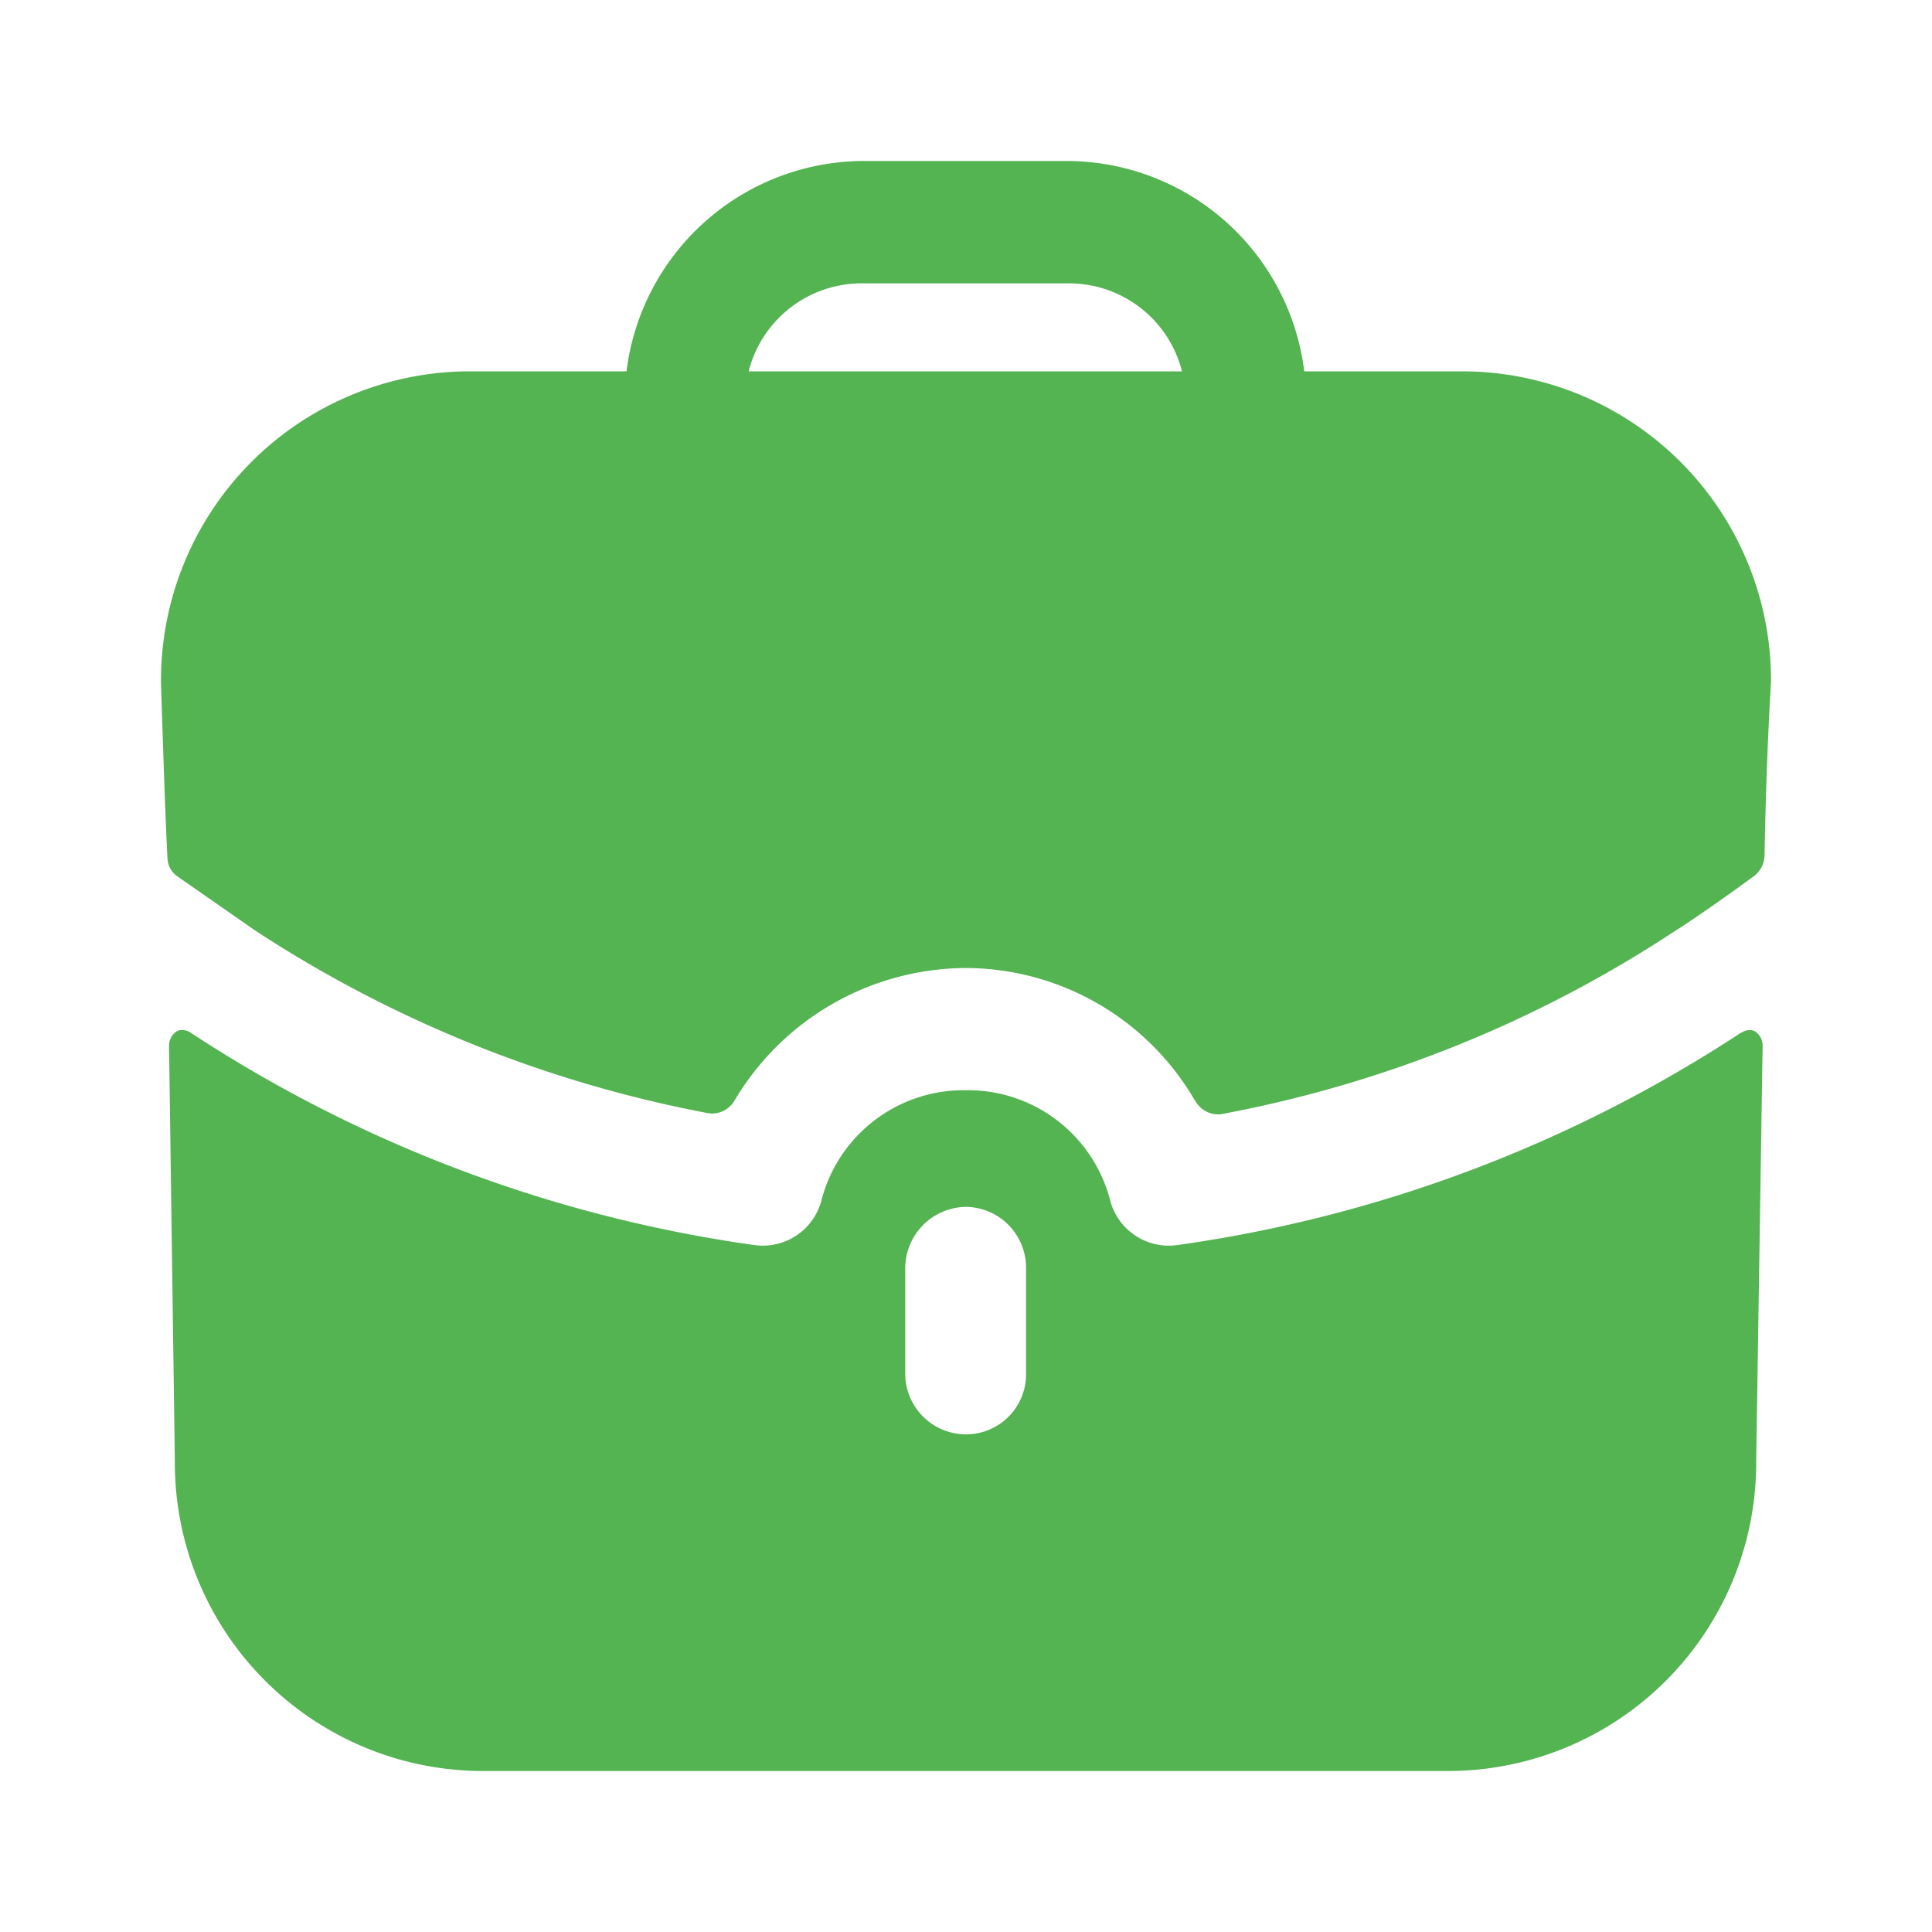 <svg id="Iconly_Bold_Work" data-name="Iconly/Bold/Work" xmlns="http://www.w3.org/2000/svg" width="24" height="24" viewBox="0 0 24 24">
  <g id="Work" transform="translate(2 2)">
    <path id="Work-2" data-name="Work" d="M3.972,20a3.829,3.829,0,0,1-3.8-3.847L.1,10.987a.211.211,0,0,1,.09-.172.128.128,0,0,1,.071-.02.207.207,0,0,1,.119.041,17.072,17.072,0,0,0,7,2.632.722.722,0,0,0,.1.006.753.753,0,0,0,.722-.554,1.824,1.824,0,0,1,1.78-1.377h.031a1.824,1.824,0,0,1,1.78,1.377.753.753,0,0,0,.723.554.718.718,0,0,0,.1-.006,17.072,17.072,0,0,0,7-2.632l.04-.021a.183.183,0,0,1,.08-.019.132.132,0,0,1,.07.019.211.211,0,0,1,.09.172l-.08,5.165A3.829,3.829,0,0,1,16.018,20Zm5.273-6.248v1.307a.755.755,0,0,0,.75.759.746.746,0,0,0,.751-.759V13.752a.756.756,0,0,0-.751-.76A.765.765,0,0,0,9.245,13.752Zm3.6-2.078A3.3,3.3,0,0,0,10,10.025a3.358,3.358,0,0,0-2.873,1.642.327.327,0,0,1-.276.166.286.286,0,0,1-.056-.005A15.524,15.524,0,0,1,1.171,9.56L.21,8.891a.289.289,0,0,1-.13-.243C.051,8.141,0,6.487,0,6.471A3.839,3.839,0,0,1,3.812,2.613H5.783A2.977,2.977,0,0,1,8.7,0h2.581a2.977,2.977,0,0,1,2.921,2.613h1.981A3.839,3.839,0,0,1,20,6.471c0,.009-.059.913-.08,2.154a.33.33,0,0,1-.129.256c-.471.347-.918.647-.961.669a15.328,15.328,0,0,1-5.647,2.288.3.3,0,0,1-.057.005A.325.325,0,0,1,12.848,11.674ZM7.3,2.613h5.383a1.447,1.447,0,0,0-1.4-1.093H8.7A1.448,1.448,0,0,0,7.3,2.613Z" fill="#53b451"/>
  </g>
</svg>
